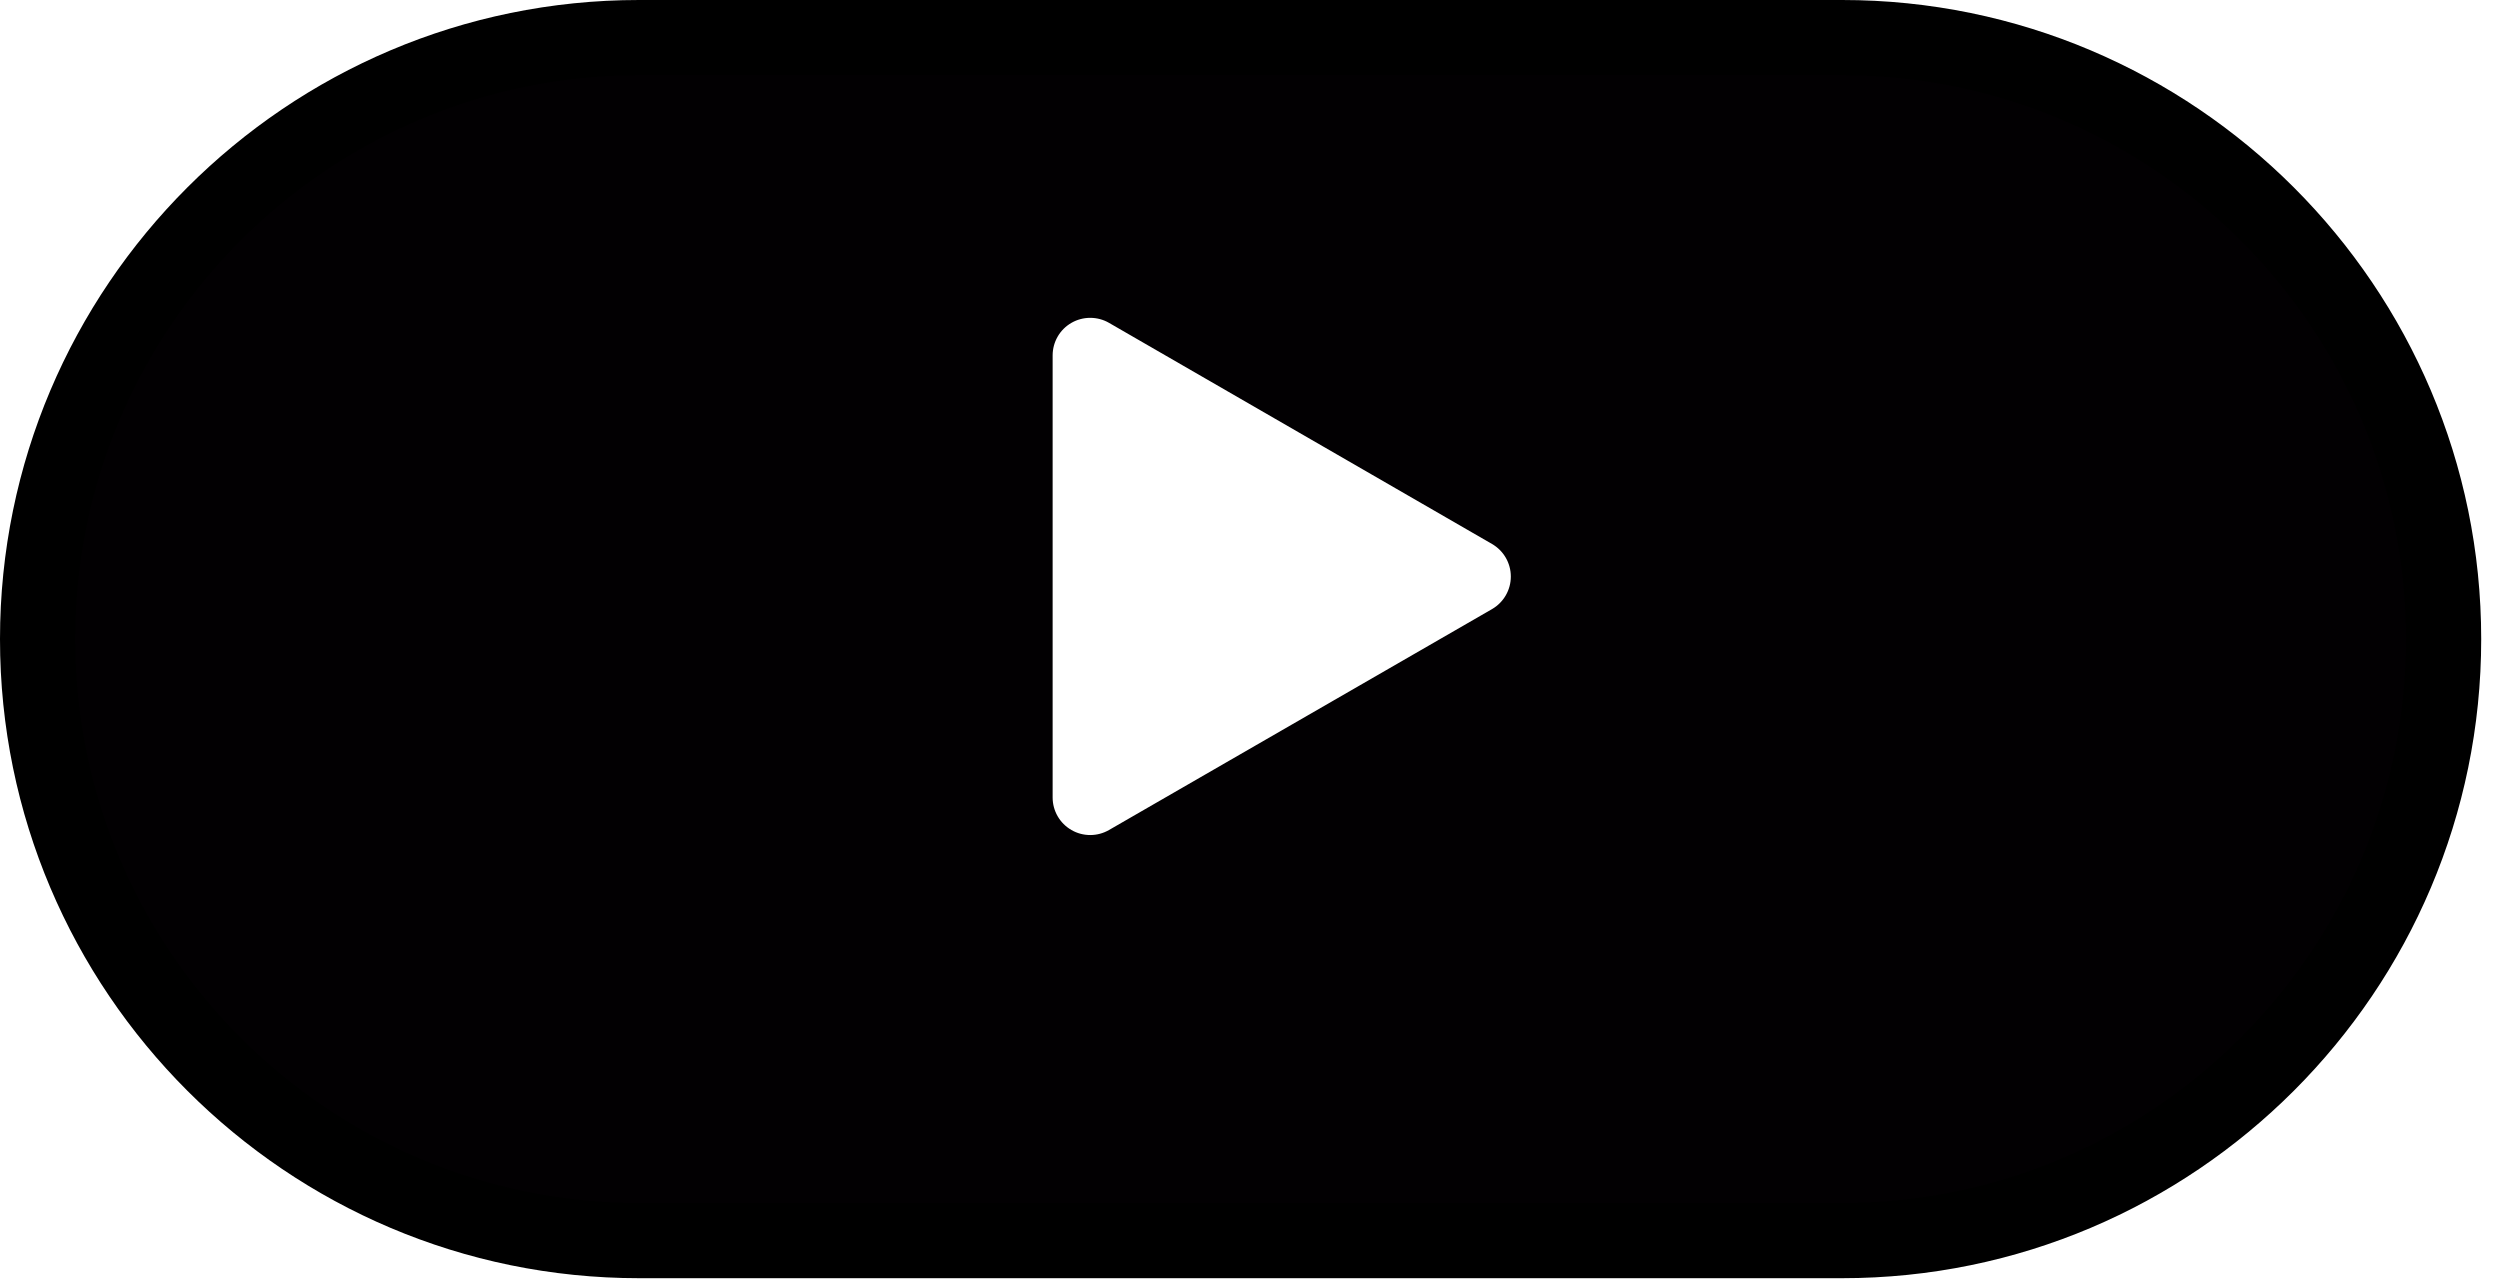 <?xml version="1.0" encoding="utf-8"?>
<!-- Generator: Adobe Illustrator 16.0.3, SVG Export Plug-In . SVG Version: 6.00 Build 0)  -->
<!DOCTYPE svg PUBLIC "-//W3C//DTD SVG 1.1//EN" "http://www.w3.org/Graphics/SVG/1.1/DTD/svg11.dtd">
<svg version="1.1" id="圖層_1" xmlns="http://www.w3.org/2000/svg" xmlns:xlink="http://www.w3.org/1999/xlink" x="0px" y="0px"
	 width="33.25px" height="17.063px" viewBox="0 0 33.25 17.063" enable-background="new 0 0 33.25 17.063" xml:space="preserve">
<path fill="#020002" d="M24.5,0.5h-16c-4.418,0-8,3.582-8,8s3.582,8,8,8h16c4.418,0,8-3.582,8-8S28.918,0.5,24.5,0.5z M19.844,8.101
	l-5.094,2.938c-0.078,0.045-0.164,0.067-0.25,0.067s-0.173-0.022-0.25-0.067C14.095,10.95,14,10.785,14,10.607v-5.88
	c0-0.179,0.095-0.344,0.25-0.433c0.154-0.089,0.346-0.089,0.5,0l5.094,2.941c0.154,0.089,0.25,0.254,0.25,0.433
	S19.998,8.012,19.844,8.101z"/>
<path d="M24.5,17h-16C3.813,17,0,13.187,0,8.5C0,3.813,3.813,0,8.5,0h16C29.187,0,33,3.813,33,8.5C33,13.187,29.187,17,24.5,17z
	 M8.5,1C4.364,1,1,4.365,1,8.5S4.364,16,8.5,16h16c4.136,0,7.5-3.364,7.5-7.5S28.636,1,24.5,1H8.5z"/>
<g>
	<g>
		<path fill="none" stroke="#000000" stroke-miterlimit="10" d="M-5.5,8.5c0-4.418-3.582-8-8-8h-16c-4.418,0-8,3.582-8,8l0,0
			c0,4.418,3.582,8,8,8h16C-9.082,16.5-5.5,12.918-5.5,8.5L-5.5,8.5z"/>
	</g>
	<g>
		<path d="M-21.163,7.032h2.773c0.894,0,0.894,1.21,0,1.267h-2.773v2.792c0,0.409-0.298,0.671-0.671,0.671
			c-0.428,0-0.669-0.262-0.669-0.671V8.299h-2.775c-0.372,0-0.669-0.298-0.669-0.634c0-0.409,0.297-0.633,0.669-0.633h2.775V4.221
			c0-0.354,0.241-0.65,0.669-0.65c0.373,0,0.671,0.298,0.671,0.65V7.032z"/>
	</g>
</g>
</svg>

